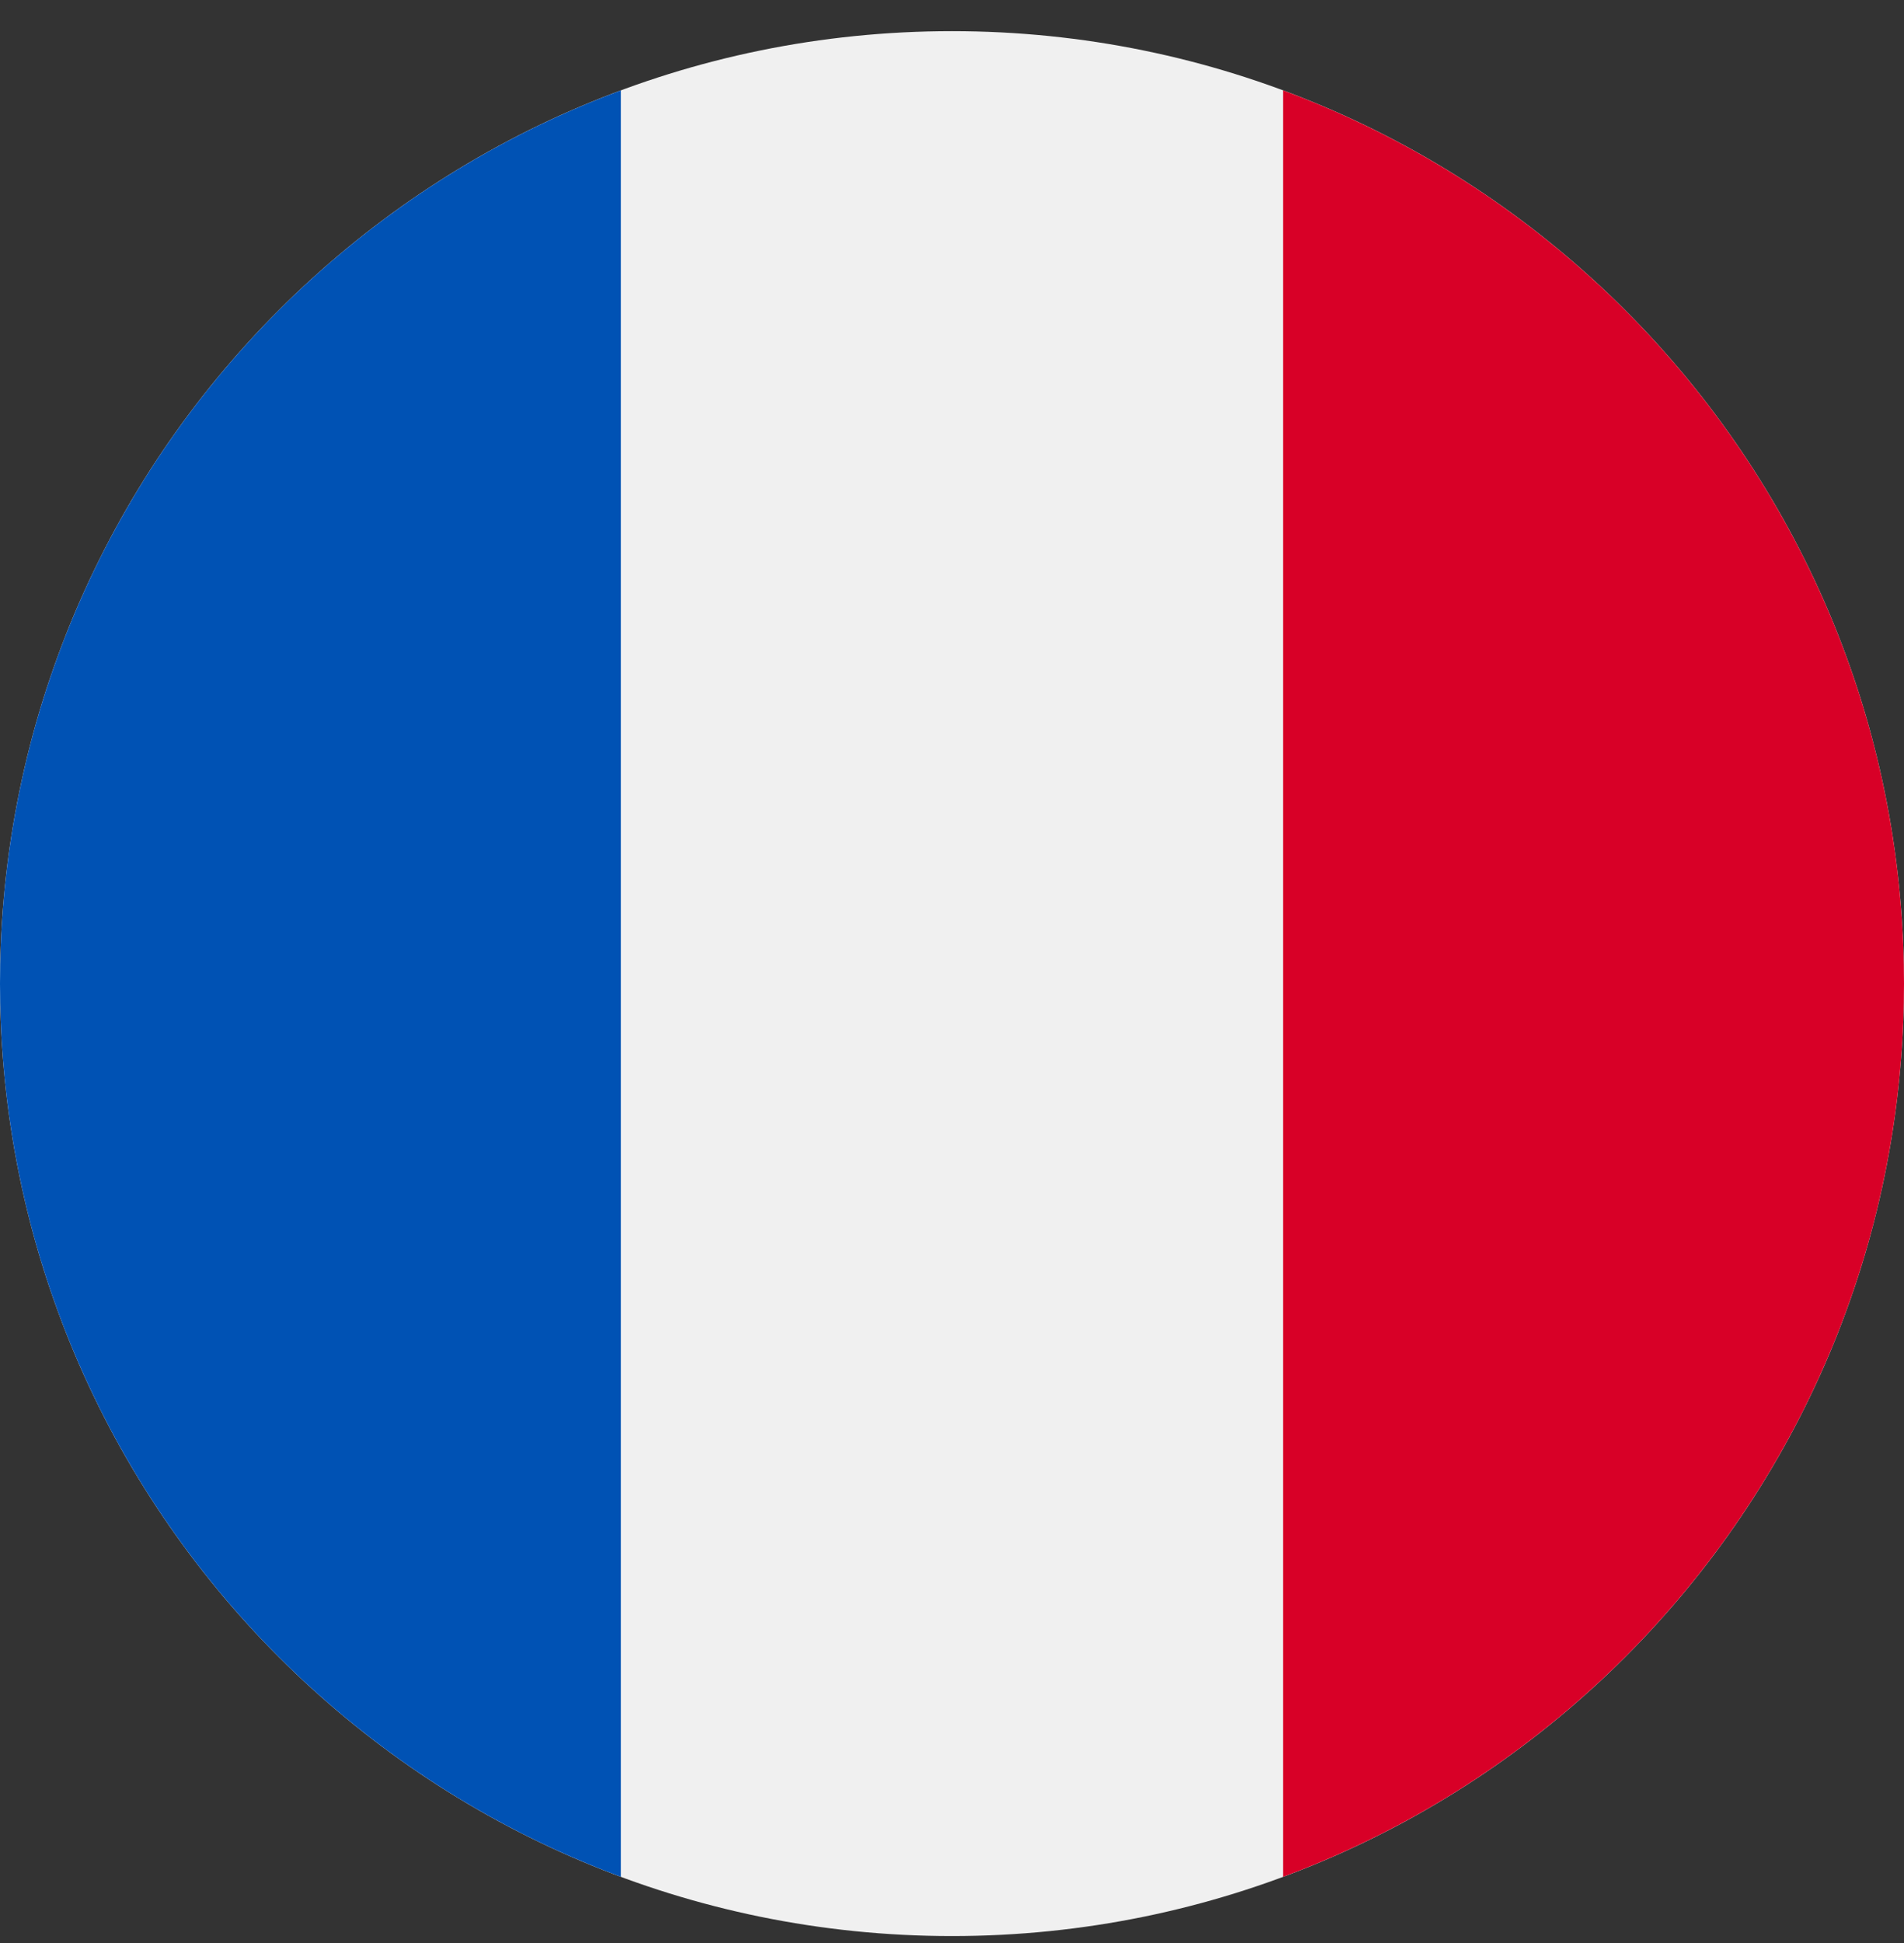 <svg width="50" height="51" viewBox="0 0 50 51" fill="none" xmlns="http://www.w3.org/2000/svg">
<rect x="0" y="0" width="50" height="51" fill="#333333" stroke="none"/>
<g clip-path="url(#clip0_175_252)">
<path d="M25 50.818C38.807 50.818 50 39.626 50 25.818C50 12.011 38.807 0.818 25 0.818C11.193 0.818 0 12.011 0 25.818C0 39.626 11.193 50.818 25 50.818Z" fill="#F0F0F0"/>
<path d="M50 25.818C50 15.069 43.215 5.905 33.695 2.373V49.263C43.215 45.731 50 36.567 50 25.818V25.818Z" fill="#D80027"/>
<path d="M0 25.818C0 36.567 6.784 45.731 16.304 49.263V2.373C6.784 5.905 0 15.069 0 25.818Z" fill="#0052B4"/>
</g>
<defs>
<clipPath id="clip0_175_252">
<rect width="50" height="50" fill="white" transform="translate(0 0.818)"/>
</clipPath>
</defs>
</svg>
